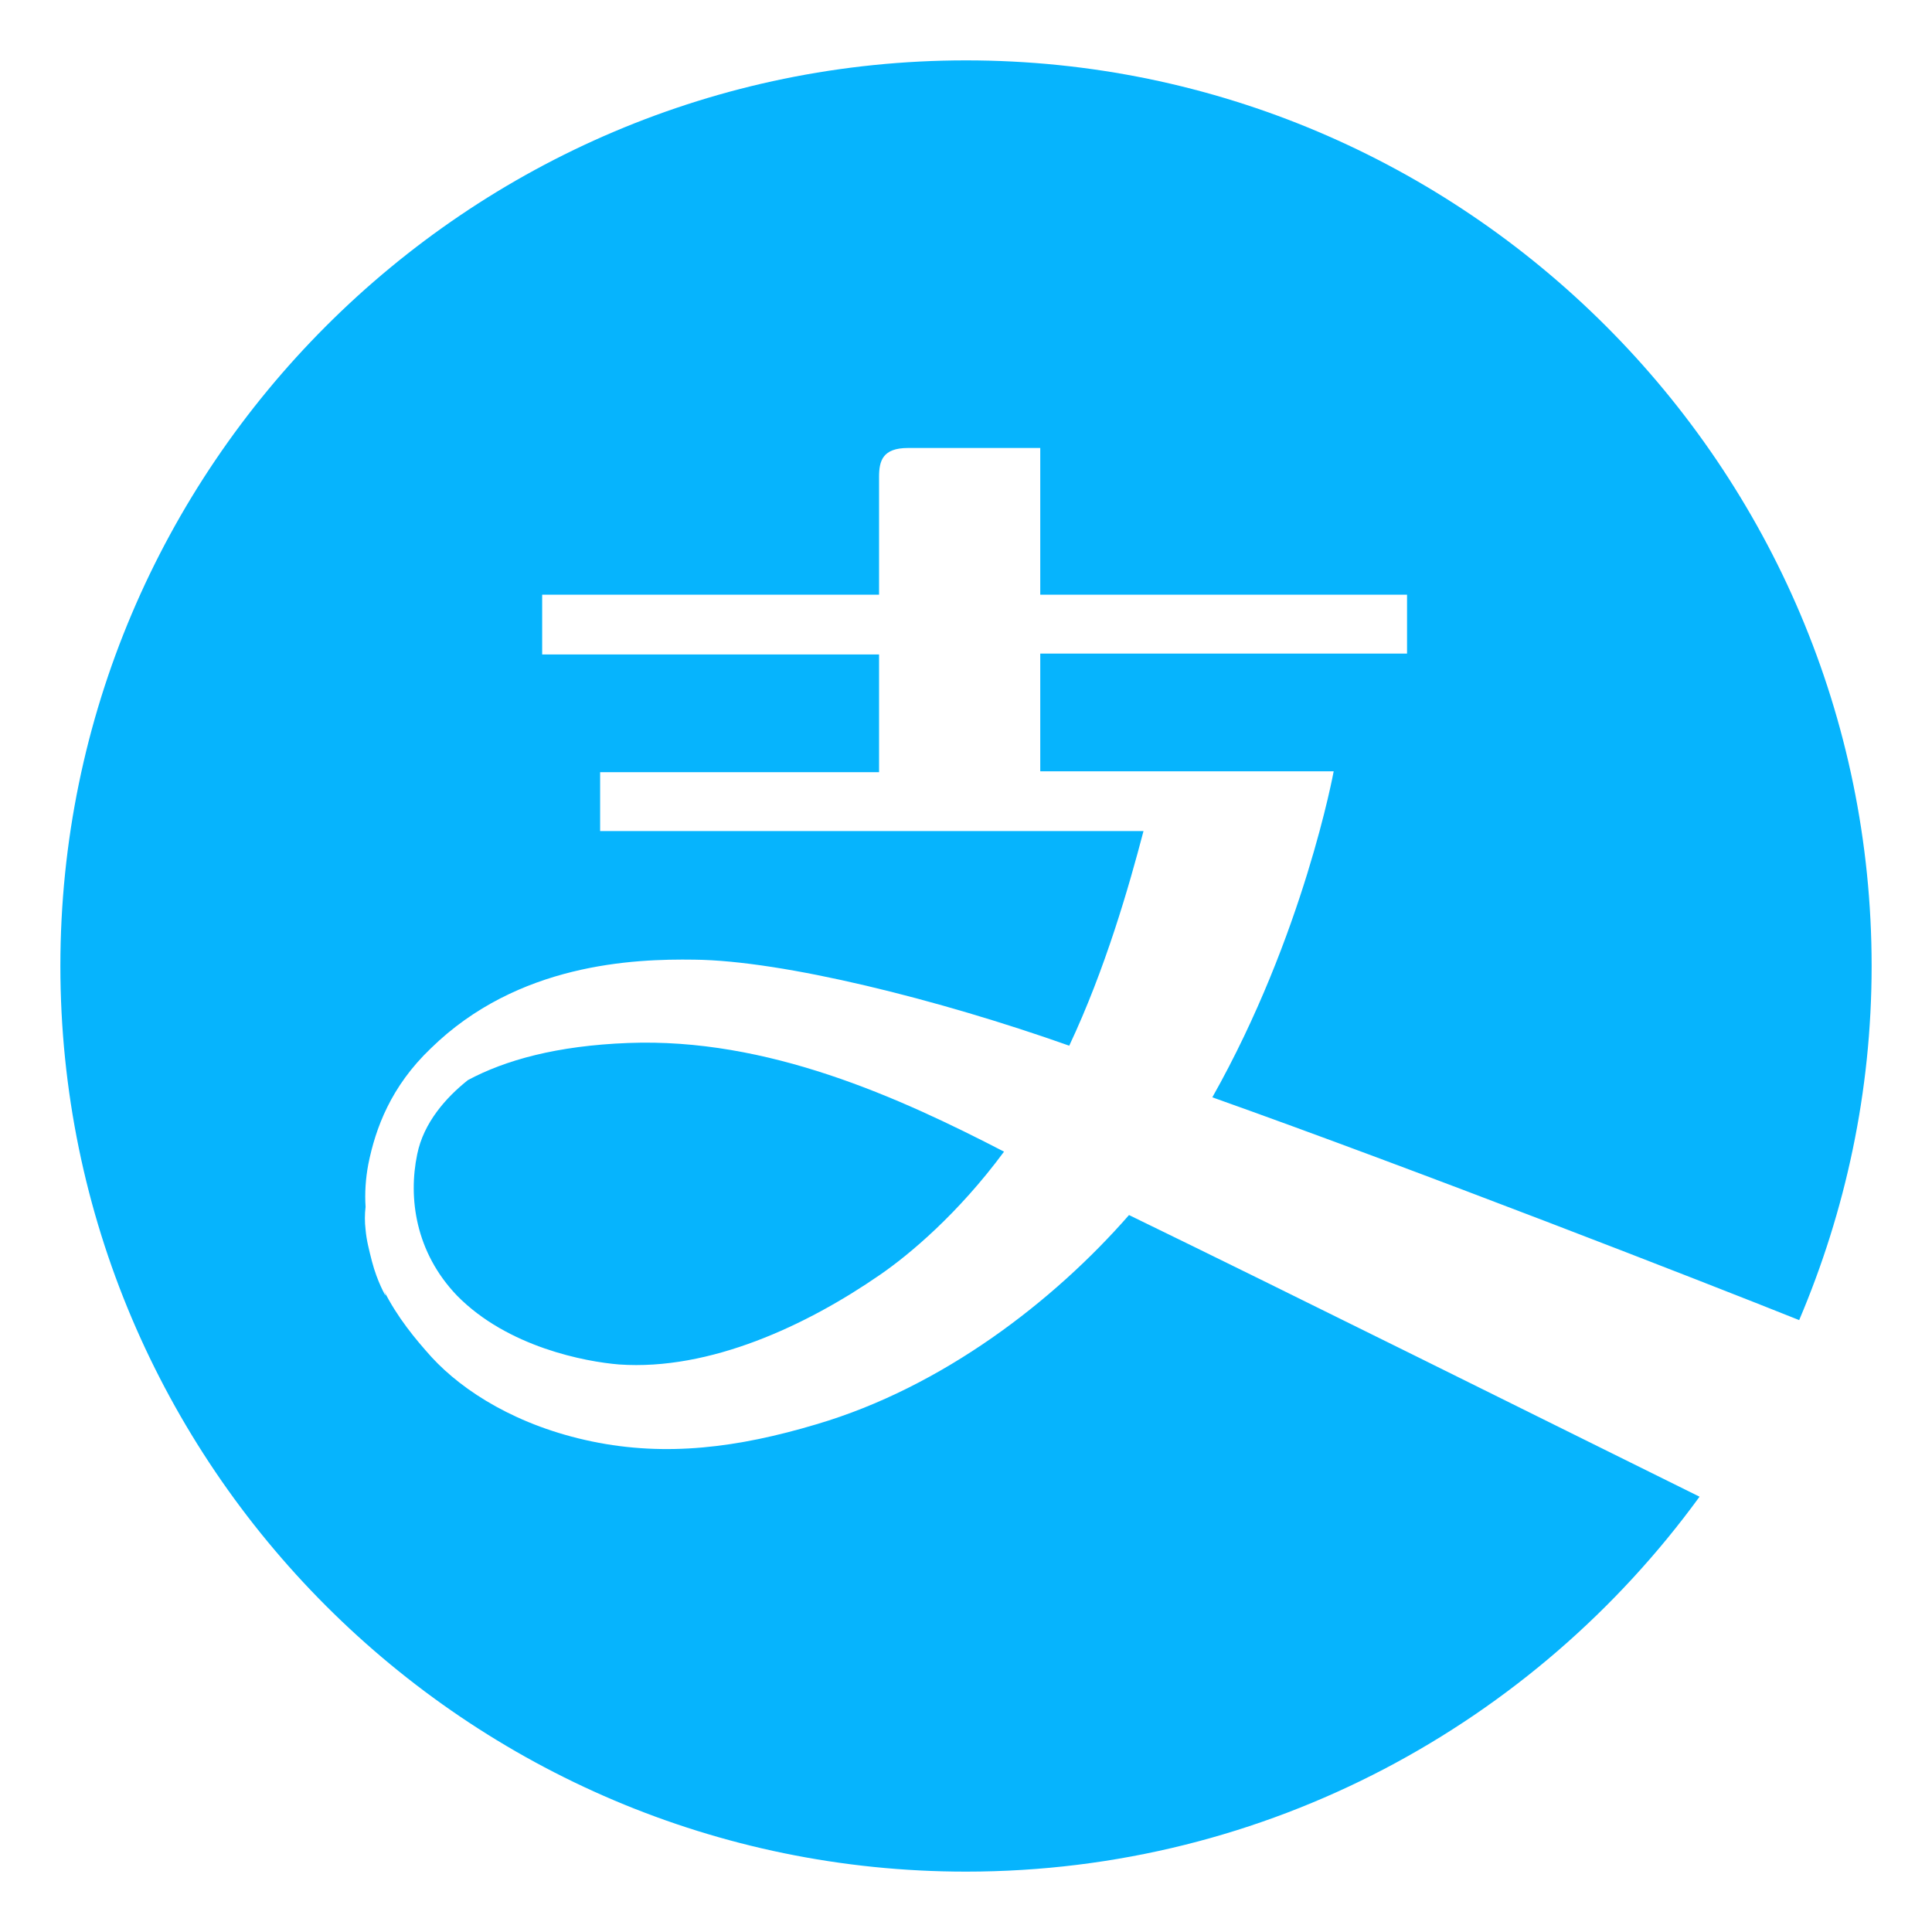 <?xml version="1.0" standalone="no"?><!DOCTYPE svg PUBLIC "-//W3C//DTD SVG 1.1//EN" "http://www.w3.org/Graphics/SVG/1.1/DTD/svg11.dtd"><svg t="1609681332287" class="icon" viewBox="0 0 1024 1024" version="1.1" xmlns="http://www.w3.org/2000/svg" p-id="1135" xmlns:xlink="http://www.w3.org/1999/xlink" width="200" height="200"><defs><style type="text/css"></style></defs><path d="M248 572.48c-11.52 9.12-23.52 22.56-26.88 39.36-4.8 23.04-0.96 51.84 21.12 74.88 26.88 27.36 68.16 35.04 85.92 36.48 48 3.36 99.36-20.64 138.24-47.52 15.36-10.56 41.28-32.16 65.76-65.28-55.68-28.8-125.28-60.48-199.2-57.6-37.92 1.44-65.28 9.12-84.96 19.68z m705.6 127.2c24.48-57.6 38.4-120.96 38.4-187.68C992 247.52 776.48 32 512 32S32 247.52 32 512s215.52 480 480 480c159.84 0 301.44-78.72 388.8-198.72-82.56-40.8-218.4-108.48-302.4-149.28-39.84 45.6-98.88 91.2-165.6 110.88-41.76 12.48-79.68 17.28-119.04 9.12-39.36-8.16-68.16-26.4-84.96-44.64-8.64-9.6-18.24-21.12-25.44-35.52 0.48 0.96 0.96 1.92 0.96 2.88 0 0-4.32-7.2-7.2-18.24-1.44-5.76-2.88-11.04-3.36-16.8-0.48-3.84-0.48-8.16 0-12-0.48-7.2 0-14.88 1.44-22.56 3.84-19.2 12-41.28 33.12-61.44 46.08-45.12 107.52-47.52 139.68-47.04 47.04 0.48 129.6 21.12 198.72 45.6 19.2-40.8 31.68-84.48 39.36-113.76h-288v-31.2h147.84v-62.4H287.36V315.2h178.56V252.8c0-8.64 1.92-15.36 15.36-15.36h70.08V315.2h194.4v31.2h-194.4v62.4h155.52s-15.84 86.88-64.32 172.8c108 38.4 260.64 97.92 311.04 118.08z" fill="#06B4FD" p-id="1136"></path></svg>